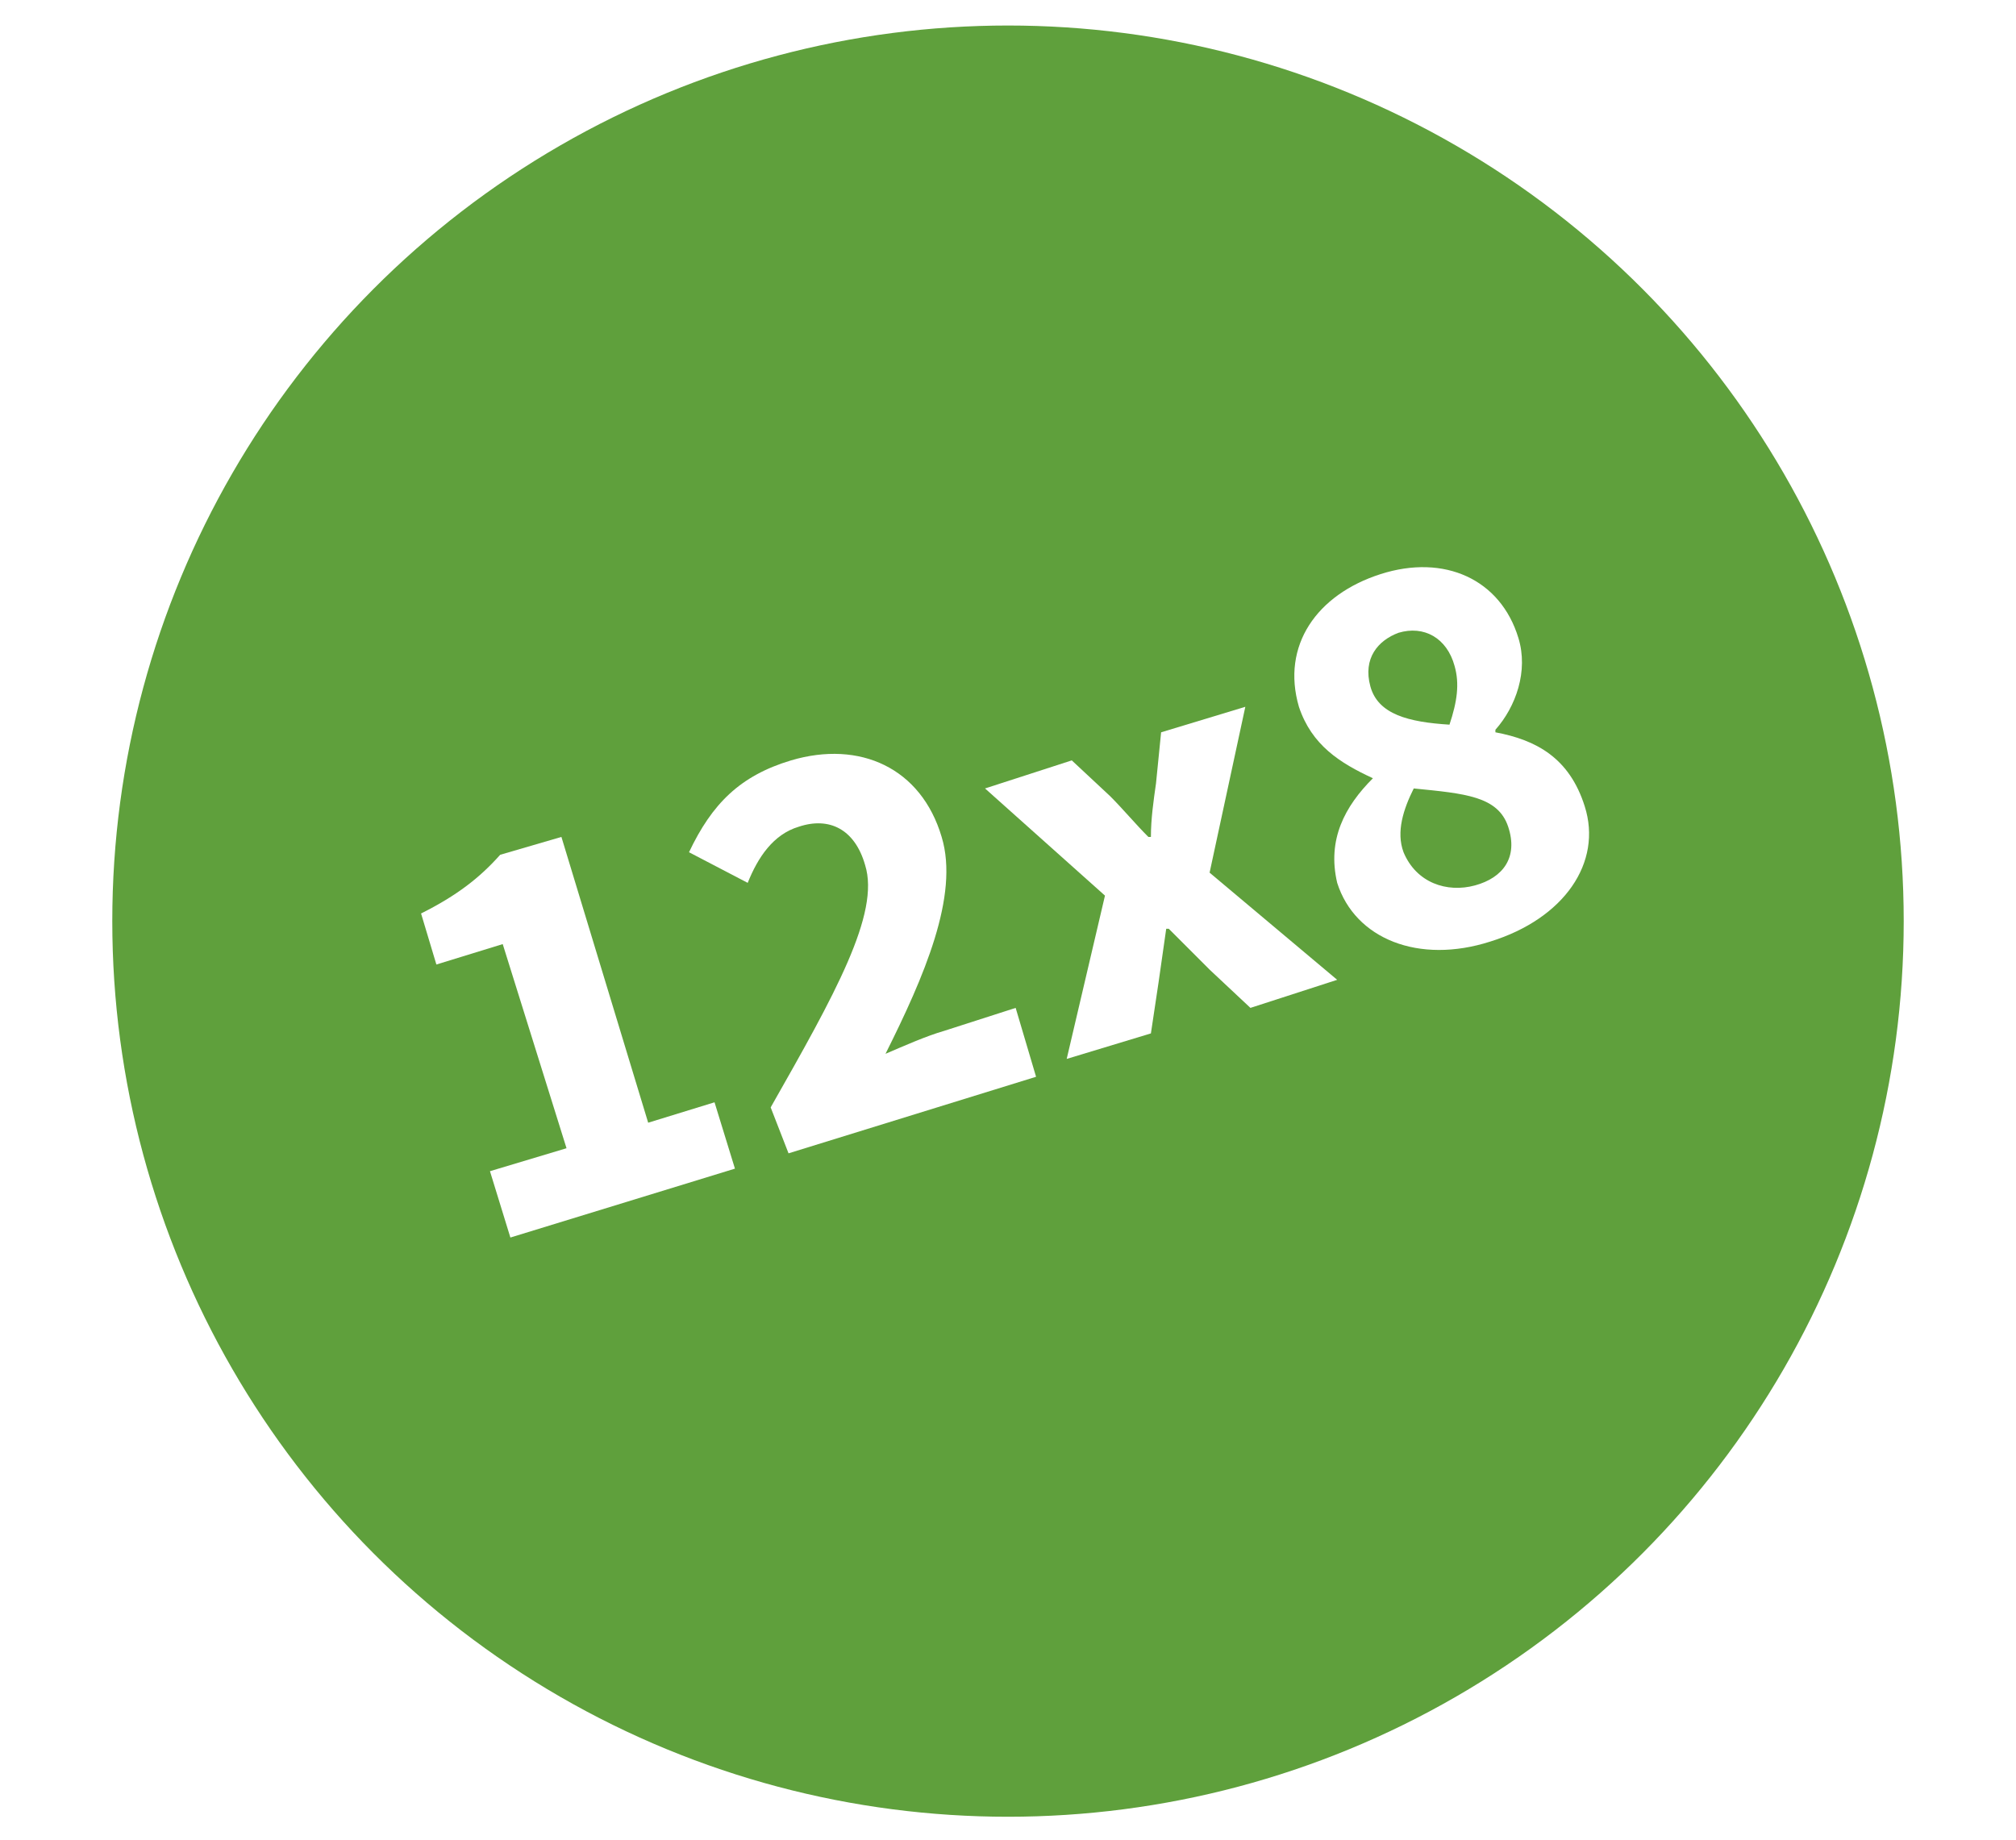 <?xml version="1.0" encoding="utf-8"?>
<!-- Generator: Adobe Illustrator 21.0.0, SVG Export Plug-In . SVG Version: 6.00 Build 0)  -->
<svg version="1.1" id="Capa_1" xmlns="http://www.w3.org/2000/svg" xmlns:xlink="http://www.w3.org/1999/xlink" x="0px" y="0px"
	 viewBox="0 0 79 72.1" style="enable-background:new 0 0 79 72.1;" xml:space="preserve">
<style type="text/css">
	.st0{fill:#5FA03C;}
	.st1{fill:#FFFFFF;}
	.st2{fill:#F2F2F2;}
	.st3{fill:#369443;}
	.st4{fill:#8EBB37;}
	.st5{fill:#222221;}
	.st6{fill:#94BB1E;}
	.st7{fill:none;stroke:#222221;stroke-width:2.346;stroke-linecap:round;stroke-linejoin:round;stroke-miterlimit:10;}
	.st8{fill:#D9802E;}
	.st9{fill:#F0C830;}
	.st10{opacity:0.68;clip-path:url(#SVGID_2_);}
	.st11{clip-path:url(#SVGID_4_);}
	.st12{clip-path:url(#SVGID_6_);fill:url(#SVGID_7_);}
	.st13{opacity:0.2;clip-path:url(#SVGID_2_);}
	.st14{clip-path:url(#SVGID_9_);}
	.st15{clip-path:url(#SVGID_11_);}
	.st16{filter:url(#Adobe_OpacityMaskFilter);}
	.st17{clip-path:url(#SVGID_13_);}
	.st18{enable-background:new    ;}
	.st19{clip-path:url(#SVGID_13_);fill:url(#SVGID_15_);}
	.st20{clip-path:url(#SVGID_13_);mask:url(#SVGID_14_);}
	.st21{clip-path:url(#SVGID_17_);}
	.st22{clip-path:url(#SVGID_19_);fill:url(#SVGID_20_);}
	.st23{opacity:0.68;clip-path:url(#SVGID_22_);}
	.st24{opacity:0.57;clip-path:url(#SVGID_22_);}
	.st25{clip-path:url(#SVGID_26_);}
	.st26{clip-path:url(#SVGID_28_);fill:#CED0D1;}
	.st27{clip-path:url(#SVGID_22_);fill:#4070B6;}
	.st28{clip-path:url(#SVGID_22_);fill:#DD902F;}
	.st29{fill:#C91862;}
	.st30{fill:none;stroke:#272425;stroke-width:7.564600e-02;stroke-miterlimit:10;}
	.st31{fill:#9CC34D;}
	.st32{fill:#B88844;}
	.st33{fill:#78B552;}
	.st34{fill:#589B52;}
	.st35{fill:#5CA257;}
	
		.st36{fill:none;stroke:#FFFFFF;stroke-width:2.381;stroke-linecap:round;stroke-linejoin:round;stroke-miterlimit:10;stroke-dasharray:0,4.688;}
	.st37{fill:none;stroke:#FFFFFF;stroke-width:2.381;stroke-linecap:round;stroke-linejoin:round;stroke-miterlimit:10;}
	.st38{fill:#AFCB49;}
	.st39{fill:#CE4E80;}
	.st40{fill:#E35100;}
	.st41{fill:#4DAEA9;}
	.st42{fill:#B45696;}
	.st43{fill:#E1DF00;}
	.st44{fill:#76B452;}
	.st45{fill:#E4A612;}
	.st46{fill:#474747;}
	.st47{fill:#B2C633;}
	.st48{fill:#272425;}
	.st49{fill:#5D9E3B;}
	.st50{fill:#F3D33F;}
	.st51{fill:#526D59;}
	.st52{fill:#E2D1B1;}
	.st53{fill:#75398E;}
	.st54{fill:#EBB146;}
	.st55{fill:#F1F1F1;}
	.st56{fill:none;stroke:#5FA03C;stroke-width:1.244;stroke-linecap:round;stroke-linejoin:round;stroke-miterlimit:10;}
	.st57{fill:none;stroke:#5FA03C;stroke-width:1.682;stroke-linecap:round;stroke-linejoin:round;stroke-miterlimit:10;}
</style>
<g>
	<circle class="st0" cx="39.5" cy="36.1" r="35.1"/>
	<g>
		<path class="st1" d="M19.2,45.9l3-0.9l-2.5-8l-2.6,0.8l-0.6-2c1.4-0.7,2.3-1.4,3.1-2.3l2.4-0.7L25.4,44l2.6-0.8l0.8,2.6L20,48.5
			L19.2,45.9z"/>
		<path class="st1" d="M30.2,43.4c2.5-4.4,4.3-7.6,3.7-9.5c-0.4-1.4-1.4-1.9-2.6-1.5c-1,0.3-1.6,1.2-2,2.2l-2.3-1.2
			c0.9-1.9,2-3,4-3.6c2.7-0.8,5.1,0.3,5.9,3c0.7,2.3-0.7,5.5-2.2,8.5c0.7-0.3,1.6-0.7,2.3-0.9l2.8-0.9l0.8,2.7l-9.7,3L30.2,43.4z"/>
		<path class="st1" d="M43.3,35.1l-4.7-4.2l3.4-1.1l1.5,1.4c0.5,0.5,1,1.1,1.5,1.6l0.1,0c0-0.7,0.1-1.4,0.2-2.1l0.2-2l3.3-1
			l-1.4,6.5l5,4.2l-3.4,1.1l-1.6-1.5c-0.5-0.5-1.1-1.1-1.6-1.6l-0.1,0c-0.1,0.7-0.2,1.4-0.3,2.1l-0.3,2l-3.3,1L43.3,35.1z"/>
		<path class="st1" d="M53.8,30.5L53.8,30.5c-1.3-0.6-2.4-1.3-2.9-2.8c-0.7-2.4,0.7-4.4,3.2-5.2c2.5-0.8,4.7,0.2,5.4,2.5
			c0.4,1.3-0.1,2.7-0.9,3.6l0,0.1c1.6,0.3,2.9,1,3.5,2.9c0.7,2.2-0.8,4.4-3.7,5.3c-2.8,0.9-5.3-0.1-6-2.3
			C52,32.9,52.7,31.6,53.8,30.5z M57,26.1c-0.3-1.1-1.2-1.6-2.2-1.3c-0.8,0.3-1.4,1-1.1,2.1c0.3,1.1,1.5,1.4,3.1,1.5
			C57.1,27.5,57.2,26.8,57,26.1z M57.8,34.7c1.1-0.3,1.7-1.1,1.3-2.3c-0.4-1.2-1.7-1.3-3.7-1.5c-0.4,0.8-0.7,1.7-0.4,2.5
			C55.5,34.6,56.7,35,57.8,34.7z"/>
	</g>
</g>
</svg>
